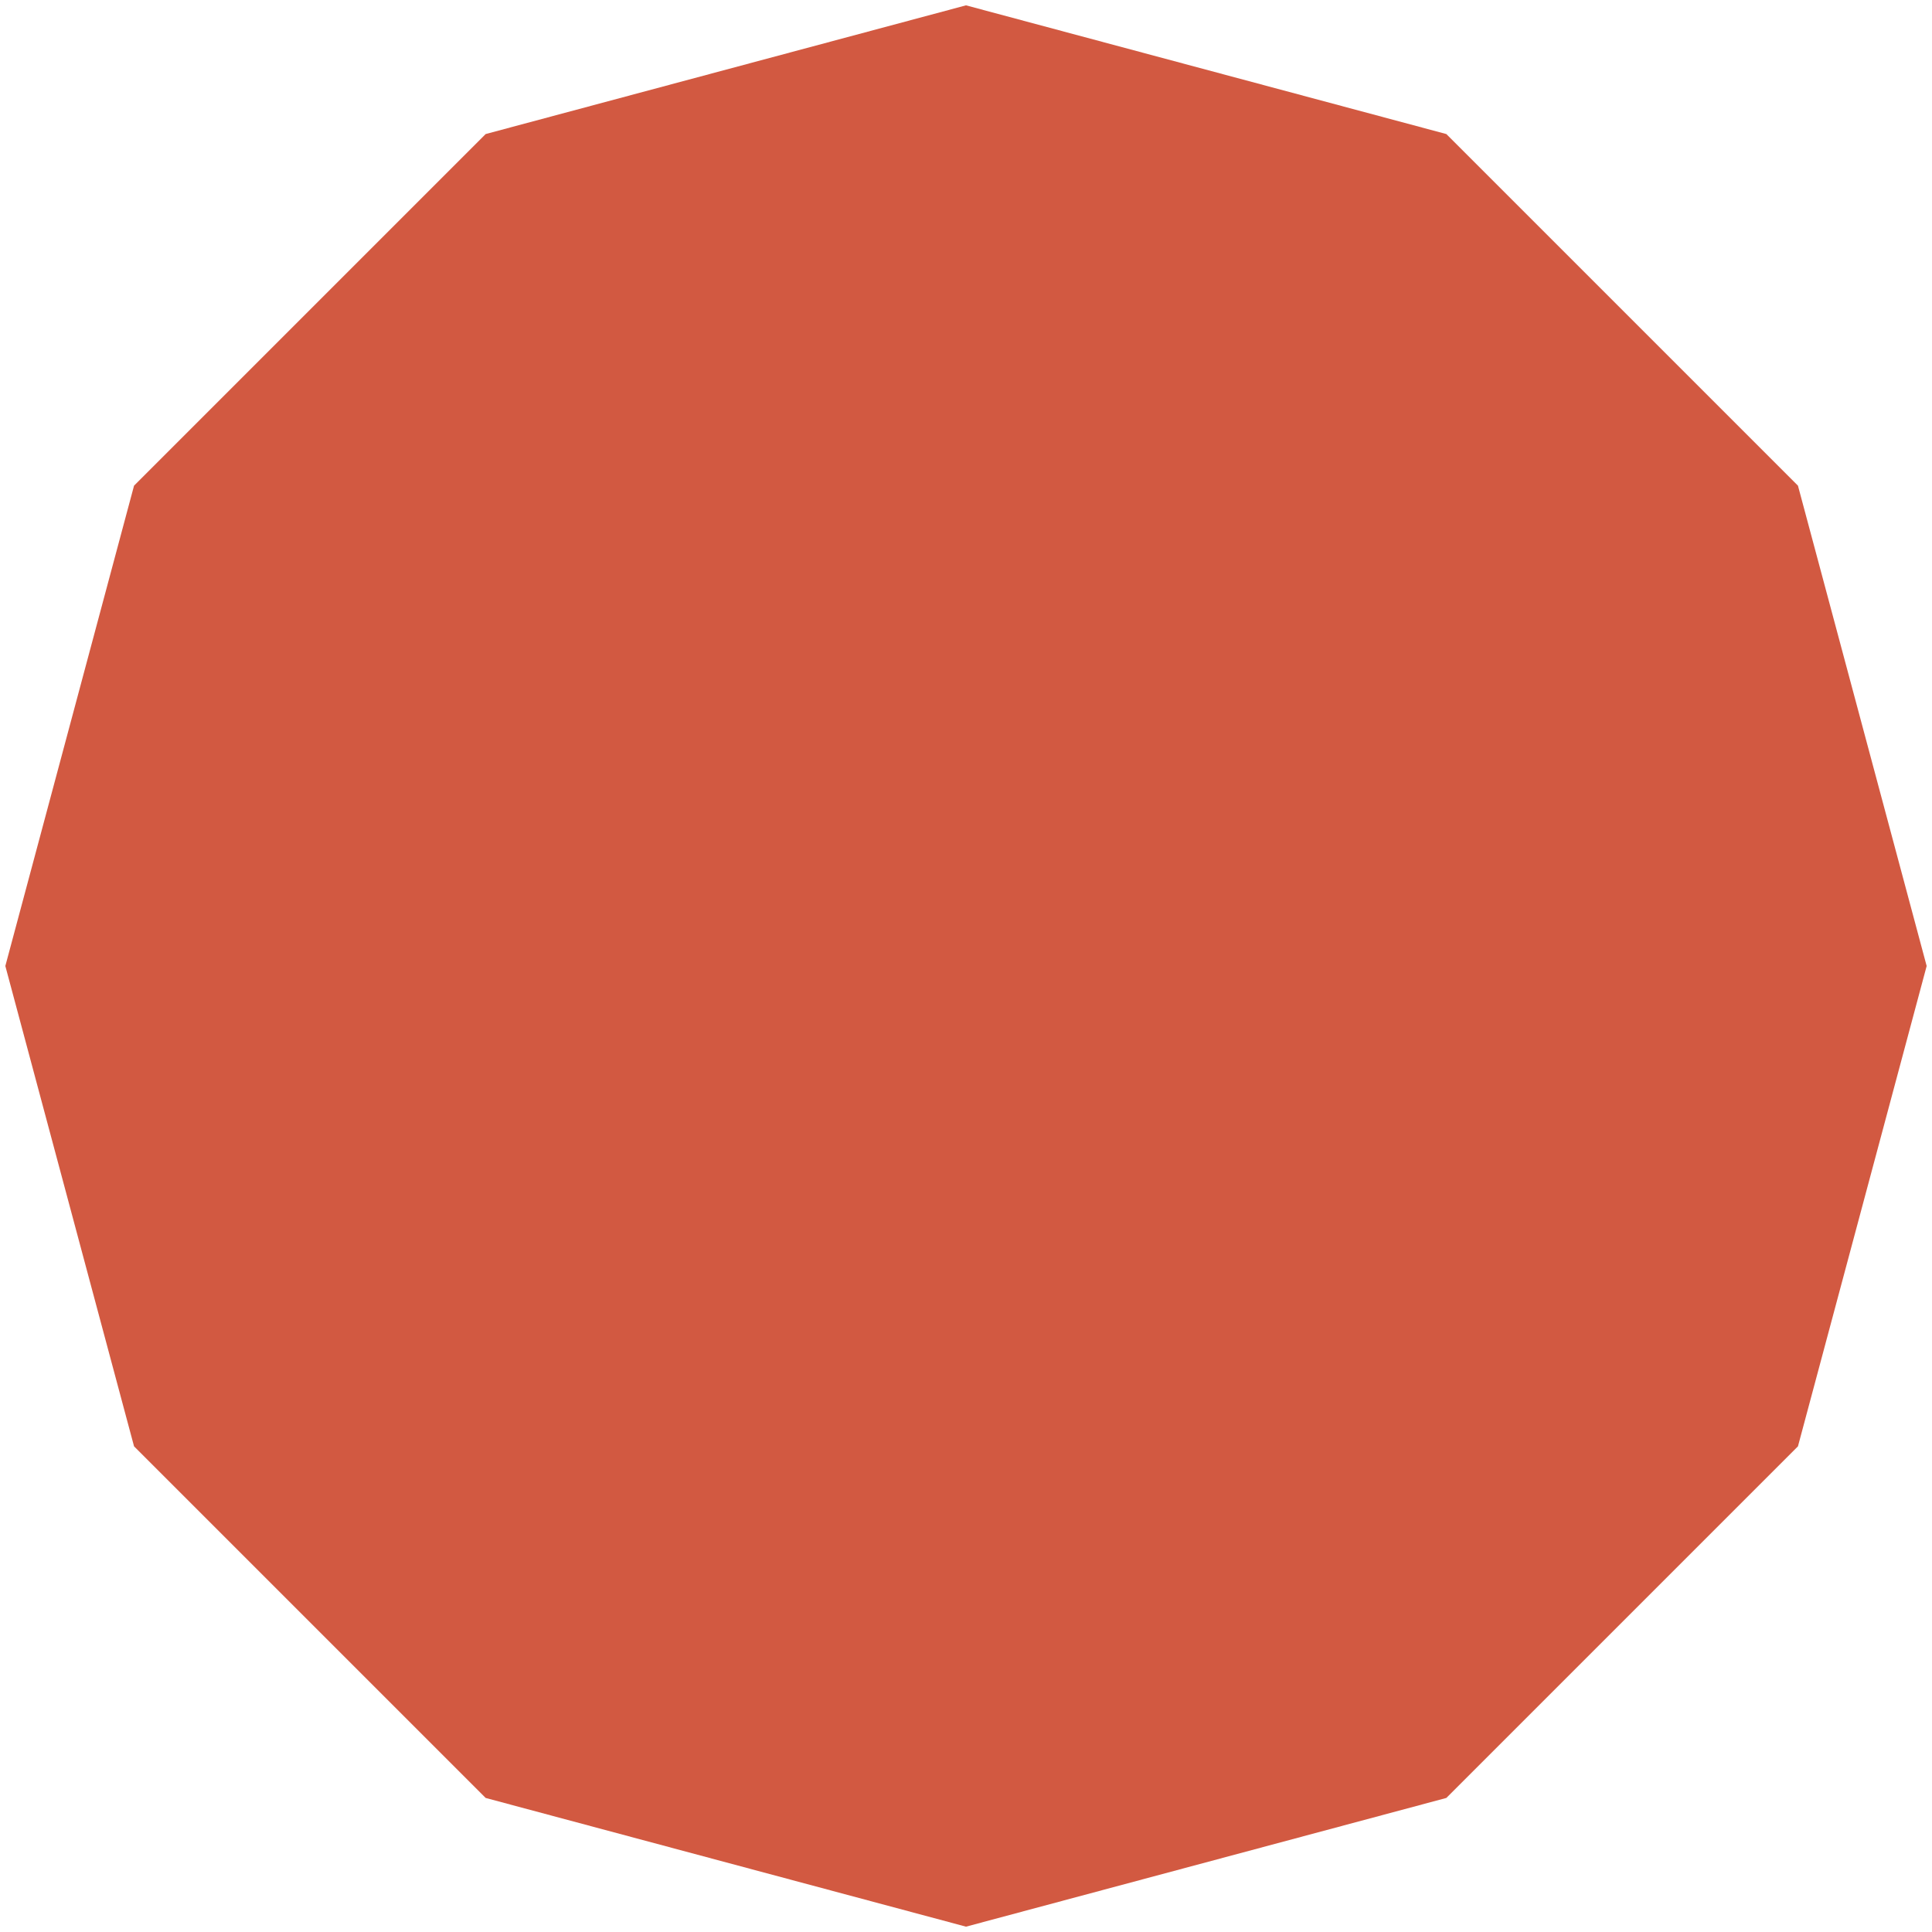 <svg width="181" height="181" viewBox="0 0 181 181" fill="none" xmlns="http://www.w3.org/2000/svg">
<path d="M90.5 0.5L135.5 12.558L168.442 45.5L180.5 90.5L168.442 135.5L135.5 168.442L90.5 180.5L45.5 168.442L12.558 135.5L0.5 90.5L12.558 45.5L45.5 12.558L90.5 0.5Z" fill="#D25941"/>
</svg>
